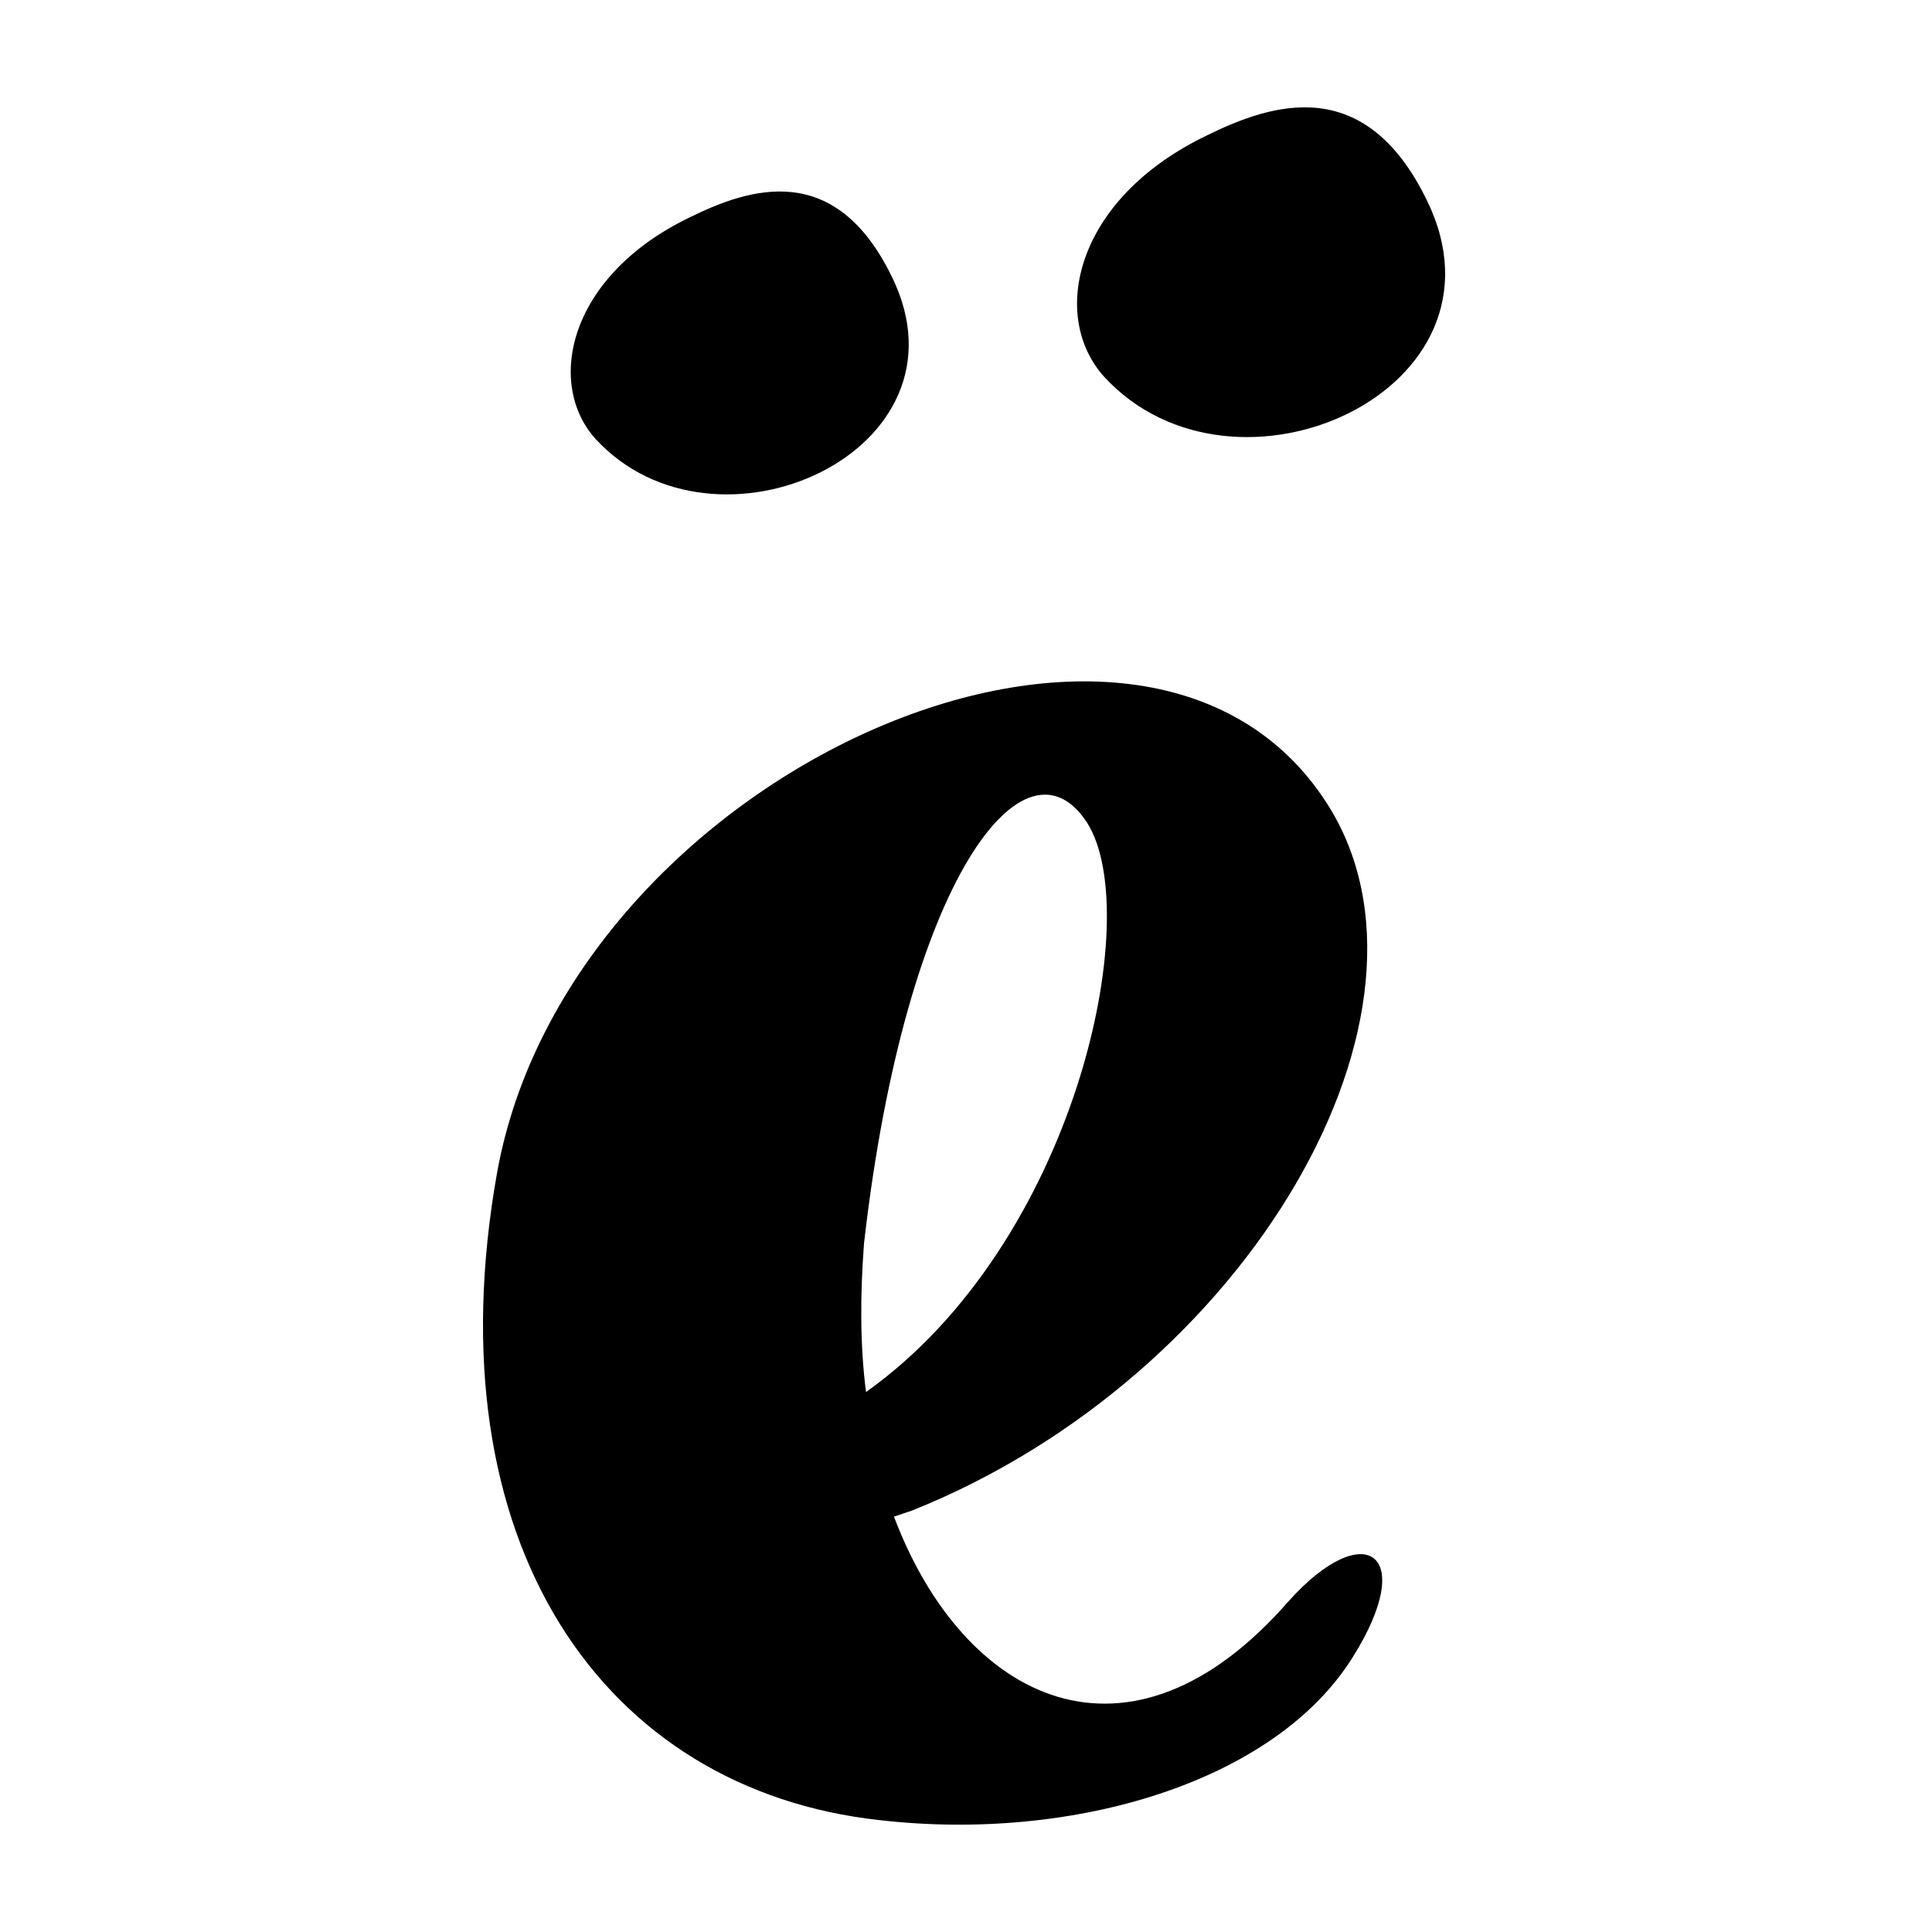 <svg width="180" height="180" fill="none" xmlns="http://www.w3.org/2000/svg"><path fill="#fff" d="M0 0h180v180H0z"/><path fill-rule="evenodd" clip-rule="evenodd" d="M102.858 35.089c12.166 13.242 38.707 1.25 30.094-16.402-5.752-11.85-14.369-9.101-20.521-6.065-12.315 5.928-14.645 16.818-9.573 22.467ZM55.48 40.887c11.18 12.163 35.549 1.15 27.631-15.066-5.275-10.89-13.192-8.357-18.847-5.571-11.3 5.441-13.442 15.455-8.784 20.637Zm70.54 113.525c-7.247 11.609-26.011 17.231-44.038 15.169-25.825-2.81-41.803-25.847-35.672-60.307 6.691-37.272 60.197-61.056 77.294-34.46 12.447 19.291-7.247 53.375-38.643 65.925l-1.673.56c6.501 17.231 21.923 24.912 36.784 7.864 7.061-7.864 12.076-4.492 5.948 5.249ZM101.308 76.69c5.389 8.614-1.112 39.142-20.623 53.002-.556-4.313-.556-8.991-.186-13.86C84.4 81.745 95.55 67.702 101.308 76.69Z" fill="#000"/></svg>